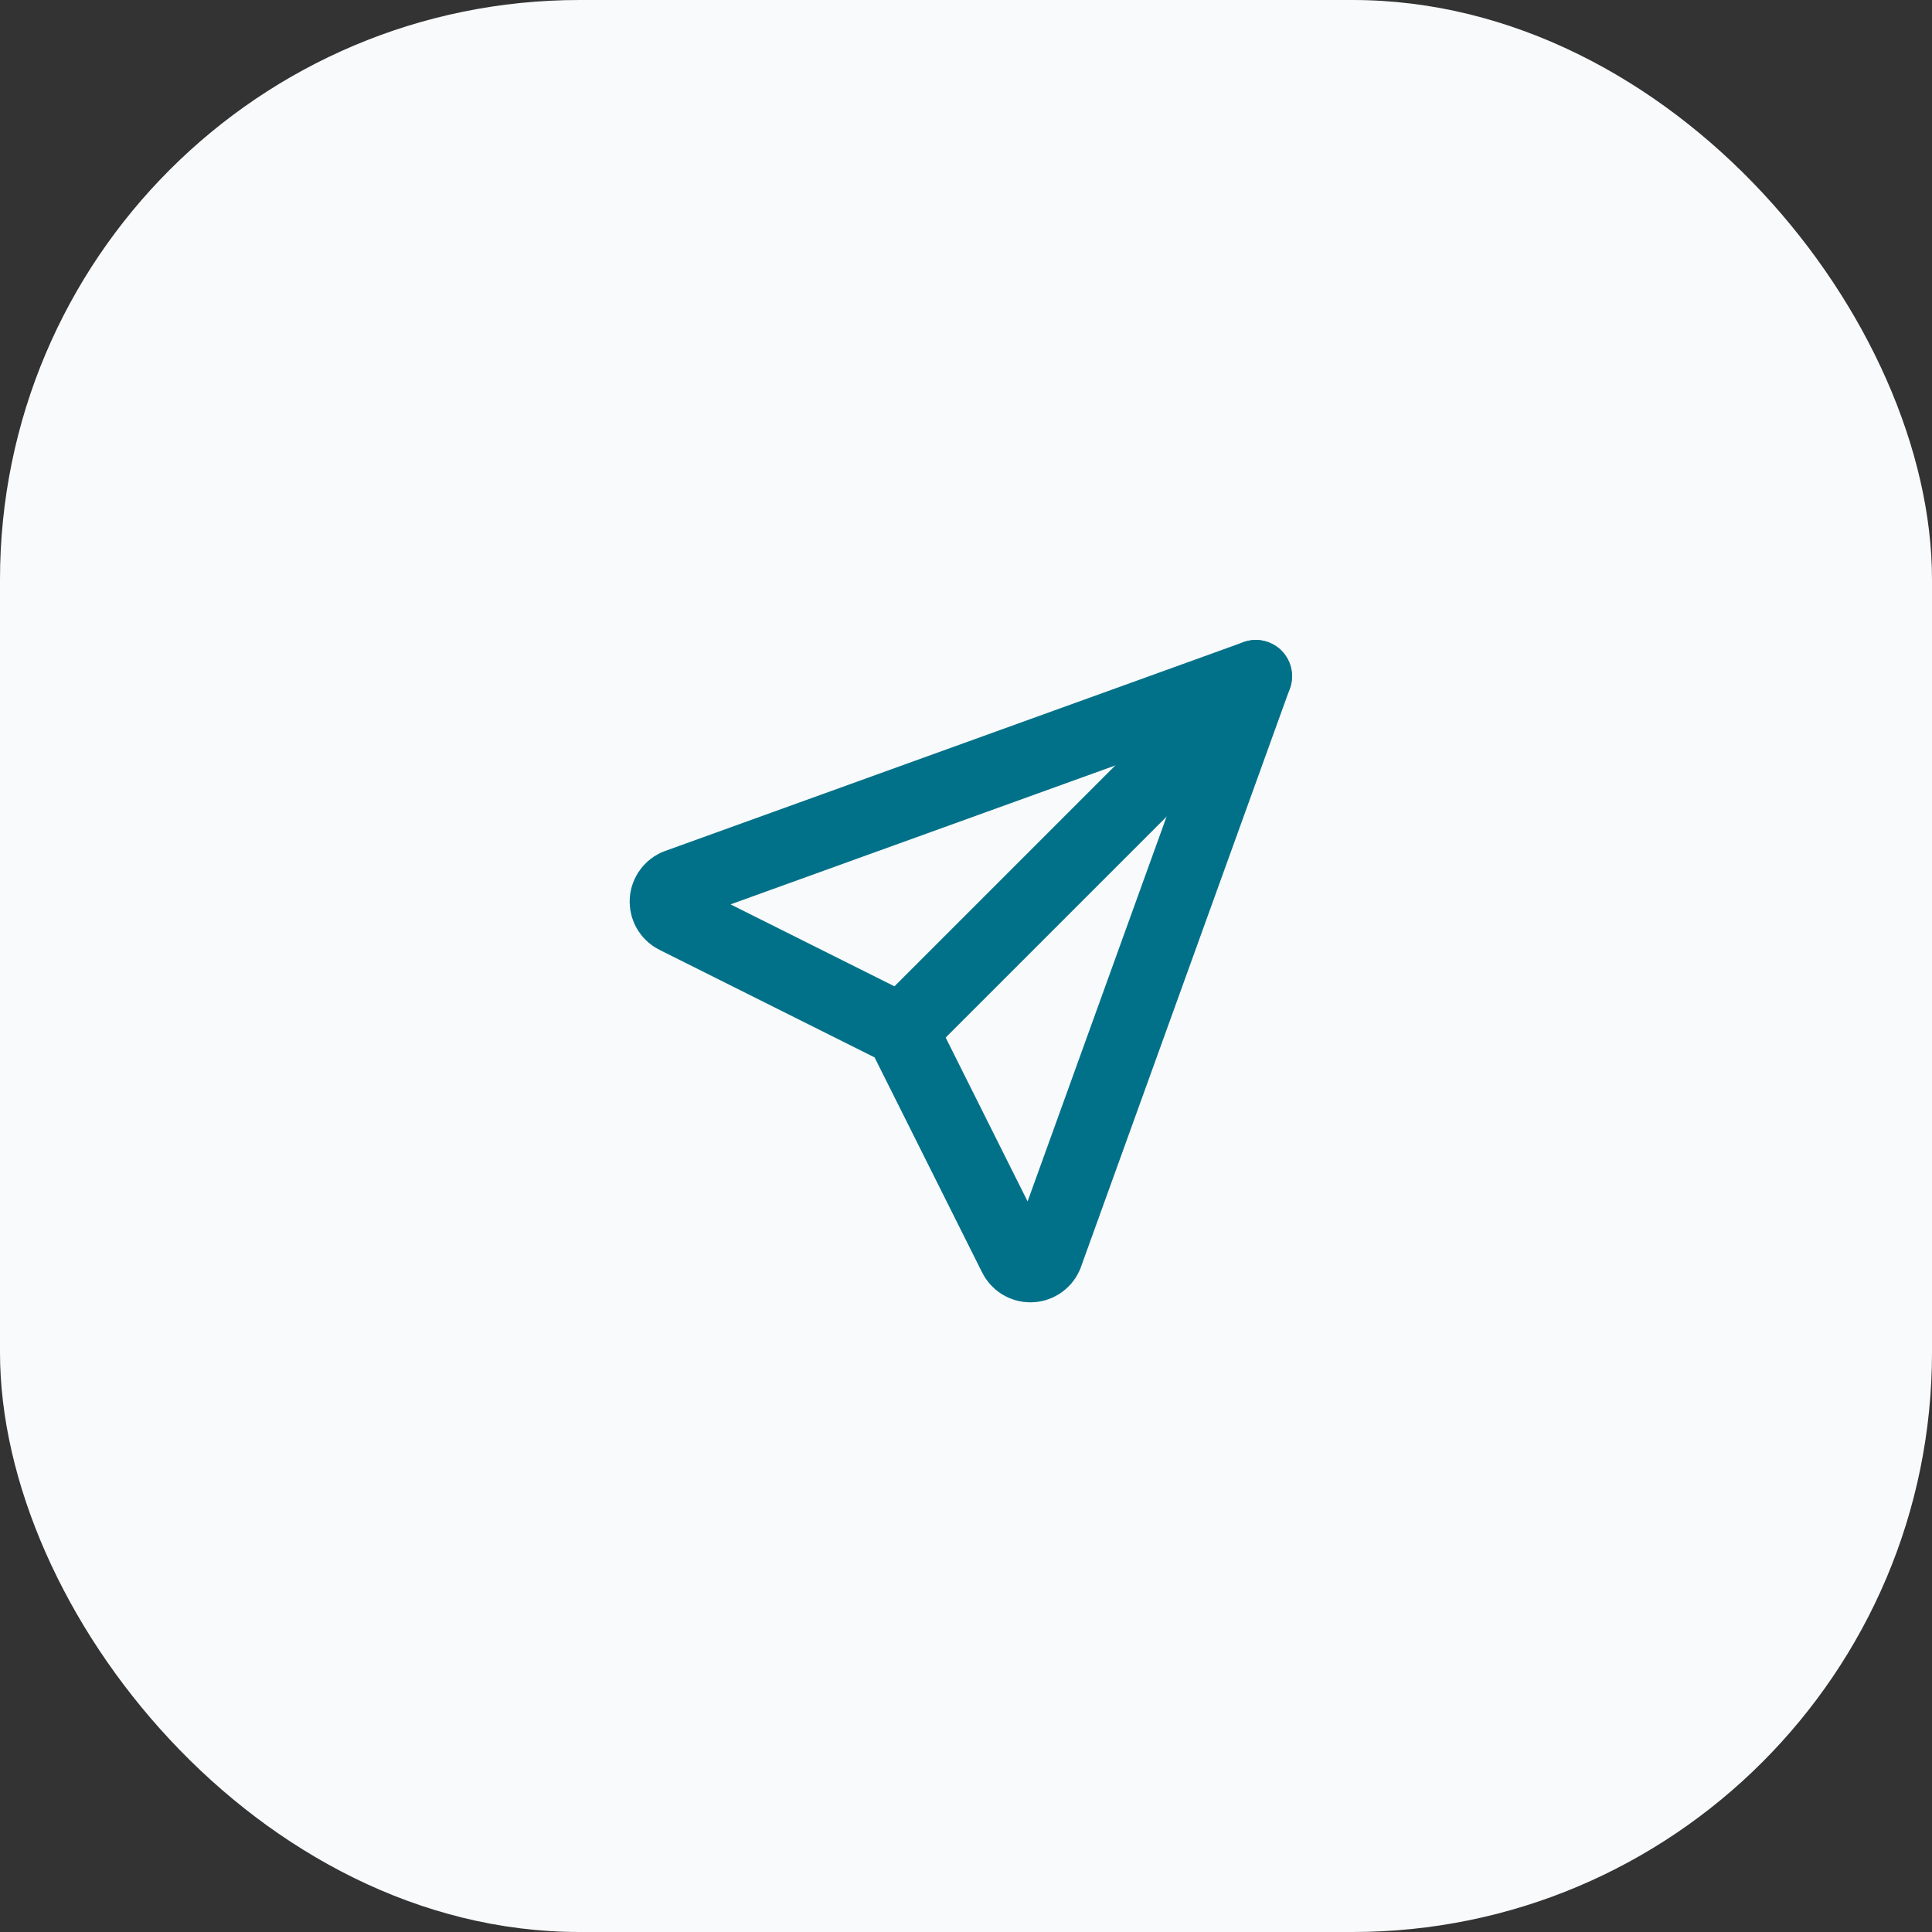 <svg width="40" height="40" viewBox="0 0 40 40" fill="none" xmlns="http://www.w3.org/2000/svg">
<rect x="0" y="0" width="40" height="40" fill="#333333" stroke="none"/>
<rect width="40" height="40" rx="12" fill="#F9FAFB"/>
<path d="M18.667 21.333L26 14" stroke="#017189" stroke-width="1.5" stroke-linecap="round" stroke-linejoin="round"/>
<path d="M26 14L21.666 26C21.637 26.064 21.59 26.118 21.531 26.156C21.472 26.194 21.403 26.214 21.333 26.214C21.263 26.214 21.194 26.194 21.135 26.156C21.076 26.118 21.029 26.064 21 26L18.666 21.333L14 19C13.936 18.971 13.882 18.924 13.844 18.865C13.806 18.806 13.786 18.737 13.786 18.667C13.786 18.596 13.806 18.528 13.844 18.469C13.882 18.41 13.936 18.363 14 18.333L26 14Z" stroke="#017189" stroke-width="1.5" stroke-linecap="round" stroke-linejoin="round"/>
</svg>
